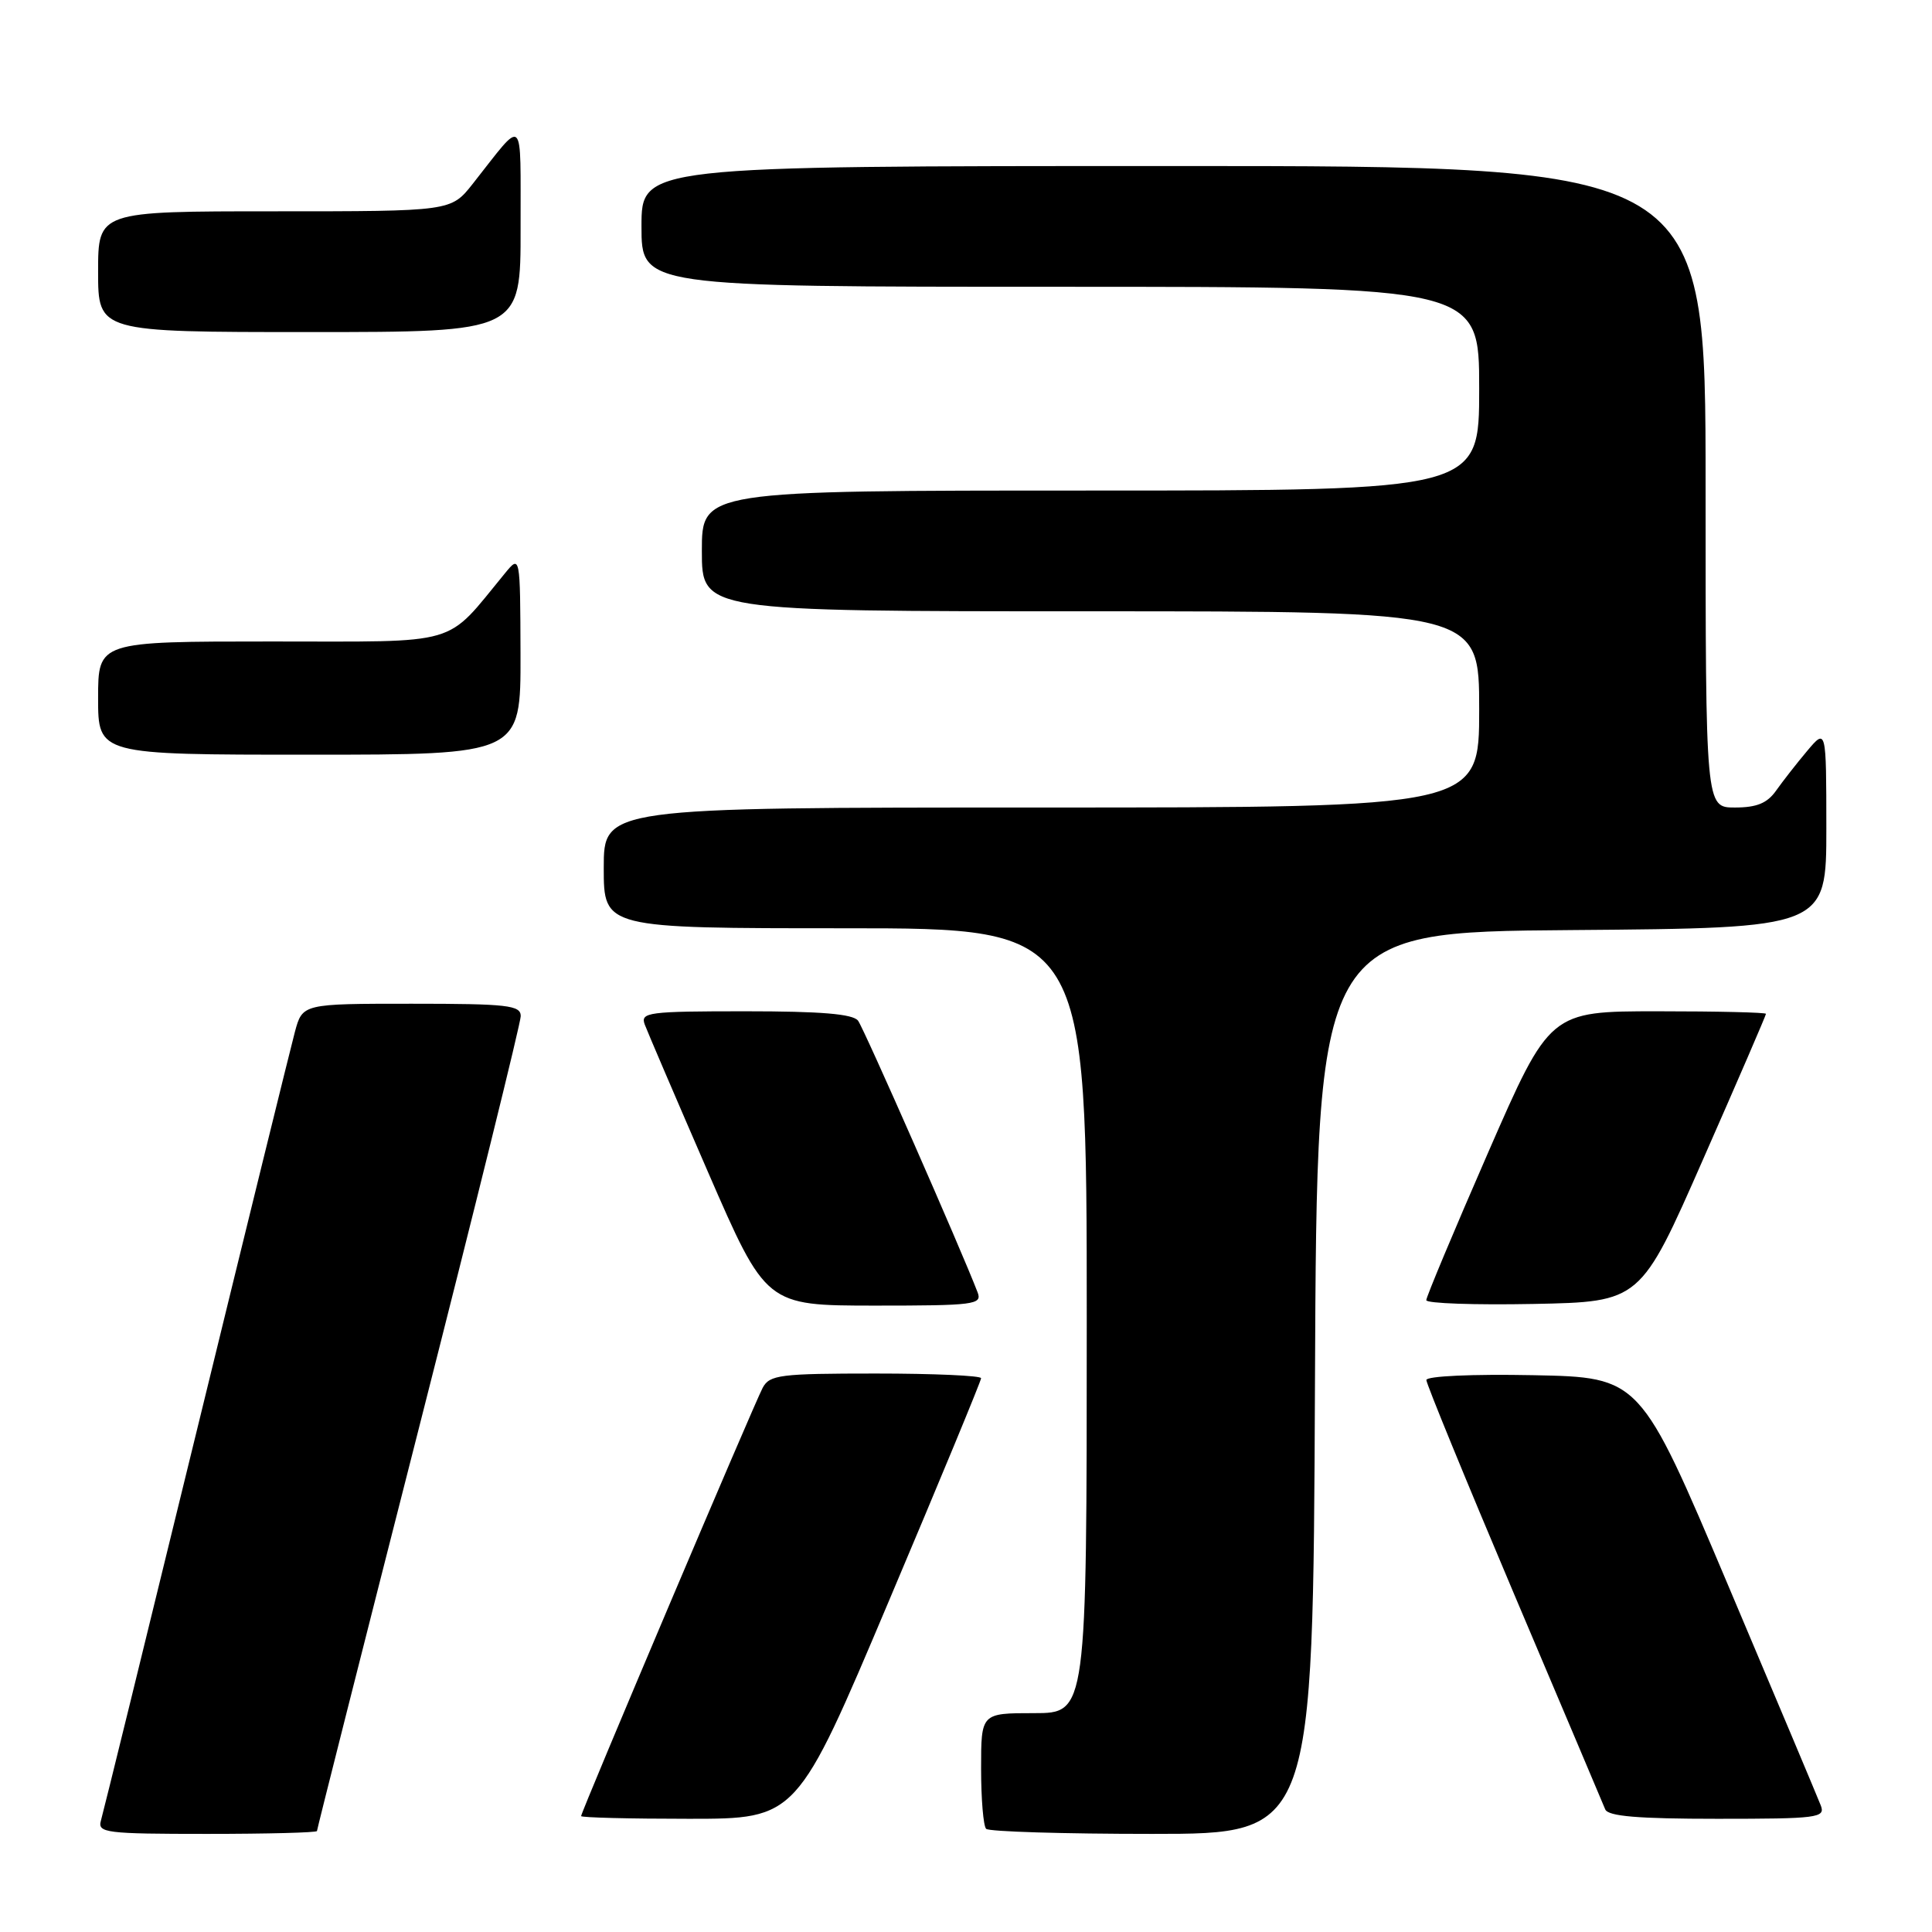 <?xml version="1.0" encoding="UTF-8" standalone="no"?>
<!DOCTYPE svg PUBLIC "-//W3C//DTD SVG 1.1//EN" "http://www.w3.org/Graphics/SVG/1.1/DTD/svg11.dtd" >
<svg xmlns="http://www.w3.org/2000/svg" xmlns:xlink="http://www.w3.org/1999/xlink" version="1.1" viewBox="0 0 256 256">
 <g >
 <path fill="currentColor"
d=" M 42.00 242.62 C 42.00 242.41 48.07 218.40 55.50 189.26 C 62.92 160.12 69.00 135.54 69.00 134.64 C 69.00 133.20 67.27 133.00 54.54 133.00 C 40.08 133.00 40.08 133.00 39.07 136.75 C 38.52 138.81 32.62 162.77 25.97 190.00 C 19.32 217.23 13.65 240.29 13.37 241.25 C 12.91 242.86 14.03 243.00 27.43 243.00 C 35.44 243.00 42.00 242.83 42.00 242.62 Z  M 174.24 183.25 C 174.50 123.50 174.50 123.50 208.25 123.24 C 242.00 122.97 242.00 122.97 242.00 109.74 C 241.99 96.50 241.99 96.50 239.46 99.50 C 238.07 101.15 236.23 103.51 235.35 104.75 C 234.17 106.43 232.78 107.00 229.88 107.00 C 226.00 107.00 226.00 107.00 226.00 64.50 C 226.00 22.00 226.00 22.00 155.50 22.00 C 85.00 22.00 85.00 22.00 85.00 30.00 C 85.00 38.00 85.00 38.00 140.50 38.00 C 196.00 38.00 196.00 38.00 196.00 51.50 C 196.00 65.00 196.00 65.00 144.50 65.00 C 93.00 65.00 93.00 65.00 93.00 73.00 C 93.00 81.00 93.00 81.00 144.50 81.00 C 196.00 81.00 196.00 81.00 196.00 94.00 C 196.00 107.00 196.00 107.00 138.00 107.00 C 80.00 107.00 80.00 107.00 80.00 115.00 C 80.00 123.00 80.00 123.00 112.00 123.00 C 144.00 123.00 144.00 123.00 144.00 175.00 C 144.00 227.00 144.00 227.00 137.00 227.00 C 130.00 227.00 130.00 227.00 130.00 234.33 C 130.00 238.37 130.30 241.97 130.67 242.33 C 131.03 242.70 140.93 243.00 152.66 243.00 C 173.98 243.00 173.98 243.00 174.24 183.25 Z  M 117.79 212.12 C 124.51 196.24 130.00 182.97 130.00 182.62 C 130.00 182.28 123.72 182.00 116.04 182.00 C 103.36 182.00 101.98 182.17 101.06 183.89 C 99.92 186.02 77.00 240.08 77.00 240.64 C 77.00 240.84 83.43 241.00 91.29 241.00 C 105.59 241.00 105.59 241.00 117.79 212.12 Z  M 241.27 239.25 C 240.90 238.29 235.36 225.12 228.96 210.00 C 217.33 182.50 217.33 182.50 203.16 182.22 C 195.08 182.06 189.00 182.34 189.00 182.86 C 189.00 183.36 194.22 196.09 200.59 211.14 C 206.97 226.19 212.42 239.06 212.70 239.75 C 213.08 240.67 217.03 241.00 227.58 241.00 C 240.84 241.00 241.89 240.87 241.27 239.25 Z  M 129.54 171.25 C 127.34 165.51 114.48 136.29 113.70 135.25 C 113.02 134.35 108.79 134.00 98.77 134.00 C 85.87 134.00 84.84 134.14 85.43 135.75 C 85.79 136.71 89.55 145.49 93.79 155.25 C 101.50 172.99 101.50 172.99 115.86 173.00 C 129.12 173.00 130.16 172.87 129.54 171.25 Z  M 225.68 153.59 C 230.26 143.19 234.00 134.53 234.00 134.34 C 234.00 134.15 227.56 134.00 219.68 134.00 C 205.36 134.00 205.36 134.00 197.17 152.75 C 192.67 163.06 188.99 171.85 188.99 172.28 C 189.00 172.71 195.38 172.93 203.18 172.78 C 217.37 172.50 217.37 172.50 225.68 153.59 Z  M 68.97 86.75 C 68.93 73.50 68.93 73.50 66.88 76.00 C 58.86 85.74 61.41 85.00 35.98 85.00 C 13.00 85.00 13.00 85.00 13.00 92.50 C 13.00 100.00 13.00 100.00 41.00 100.00 C 69.00 100.00 69.00 100.00 68.97 86.75 Z  M 68.98 30.25 C 68.95 14.90 69.62 15.52 62.63 24.37 C 59.76 28.00 59.76 28.00 36.38 28.00 C 13.00 28.00 13.00 28.00 13.00 36.00 C 13.00 44.00 13.00 44.00 41.00 44.00 C 69.00 44.00 69.00 44.00 68.98 30.25 Z "/>
</g>
</svg>